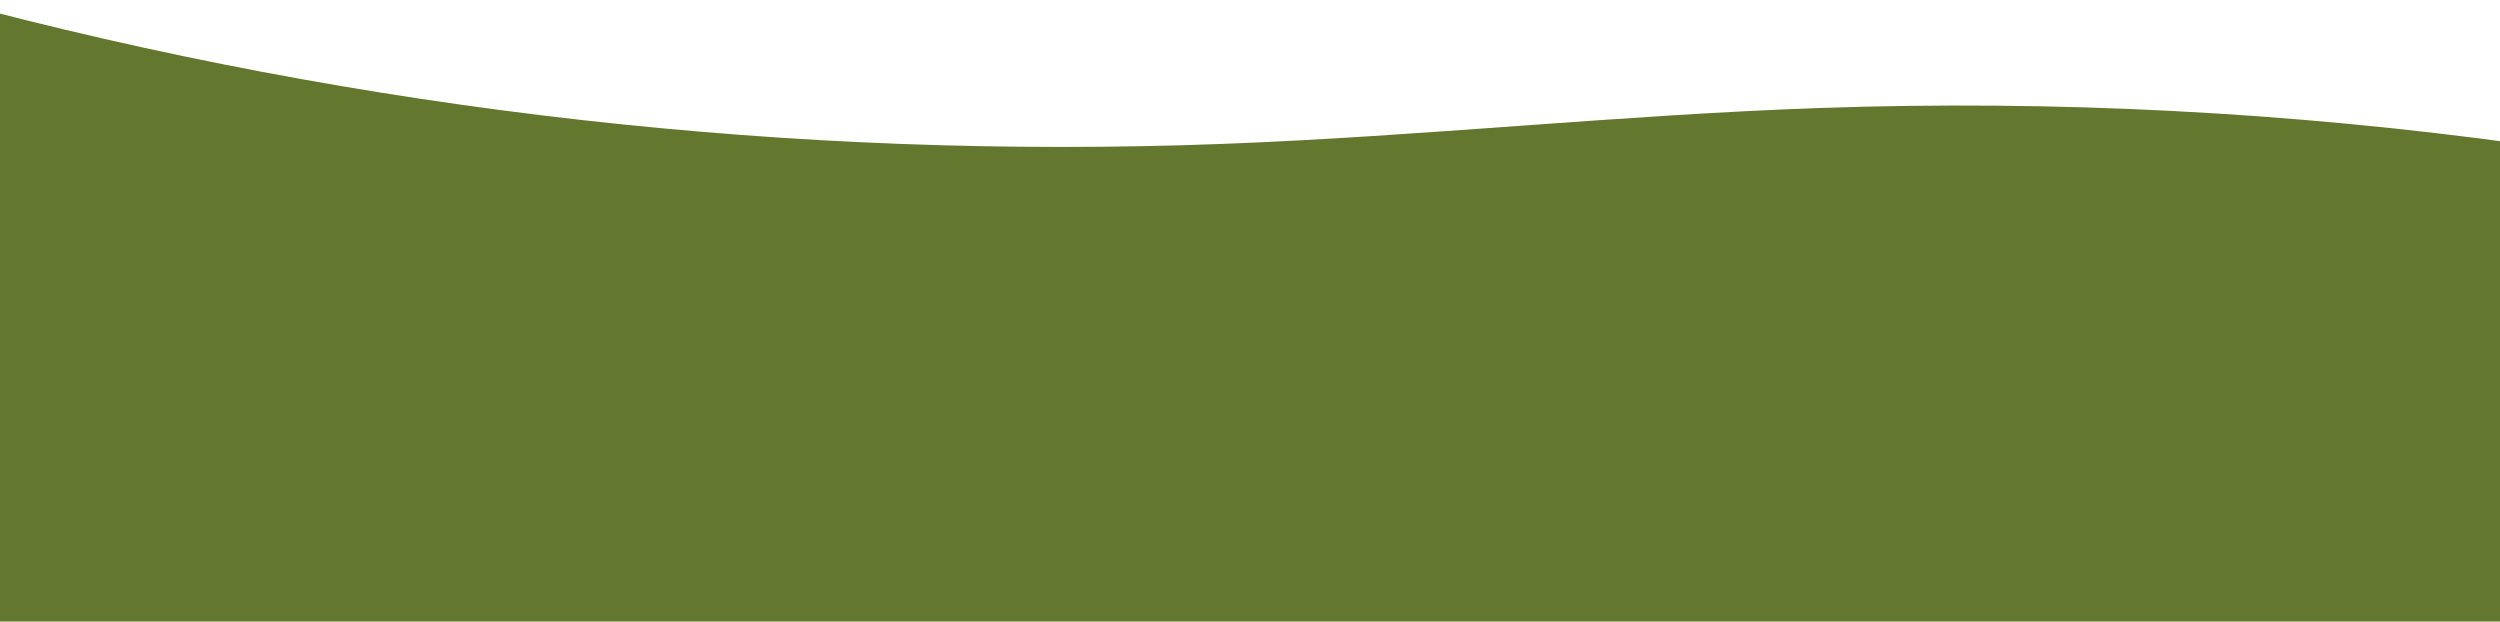 <svg width="1440" height="358" viewBox="0 0 1440 358" fill="none" xmlns="http://www.w3.org/2000/svg">
<path d="M1452.91 83.037C1319.18 64.509 1183.86 57.539 1048.94 62.185C933.97 66.141 819.404 78.525 704.454 82.883C457.407 92.233 208.959 64.221 -29.793 0.054V440.291C-27.047 440.291 -23.284 435.261 -20.538 435.261H1455.77C1443.9 362.128 1447.7 284.502 1462.85 211.984C1471.86 168.899 1476.54 120.169 1452.89 83.056L1452.91 83.037Z" fill="#64772E"/>
</svg>
